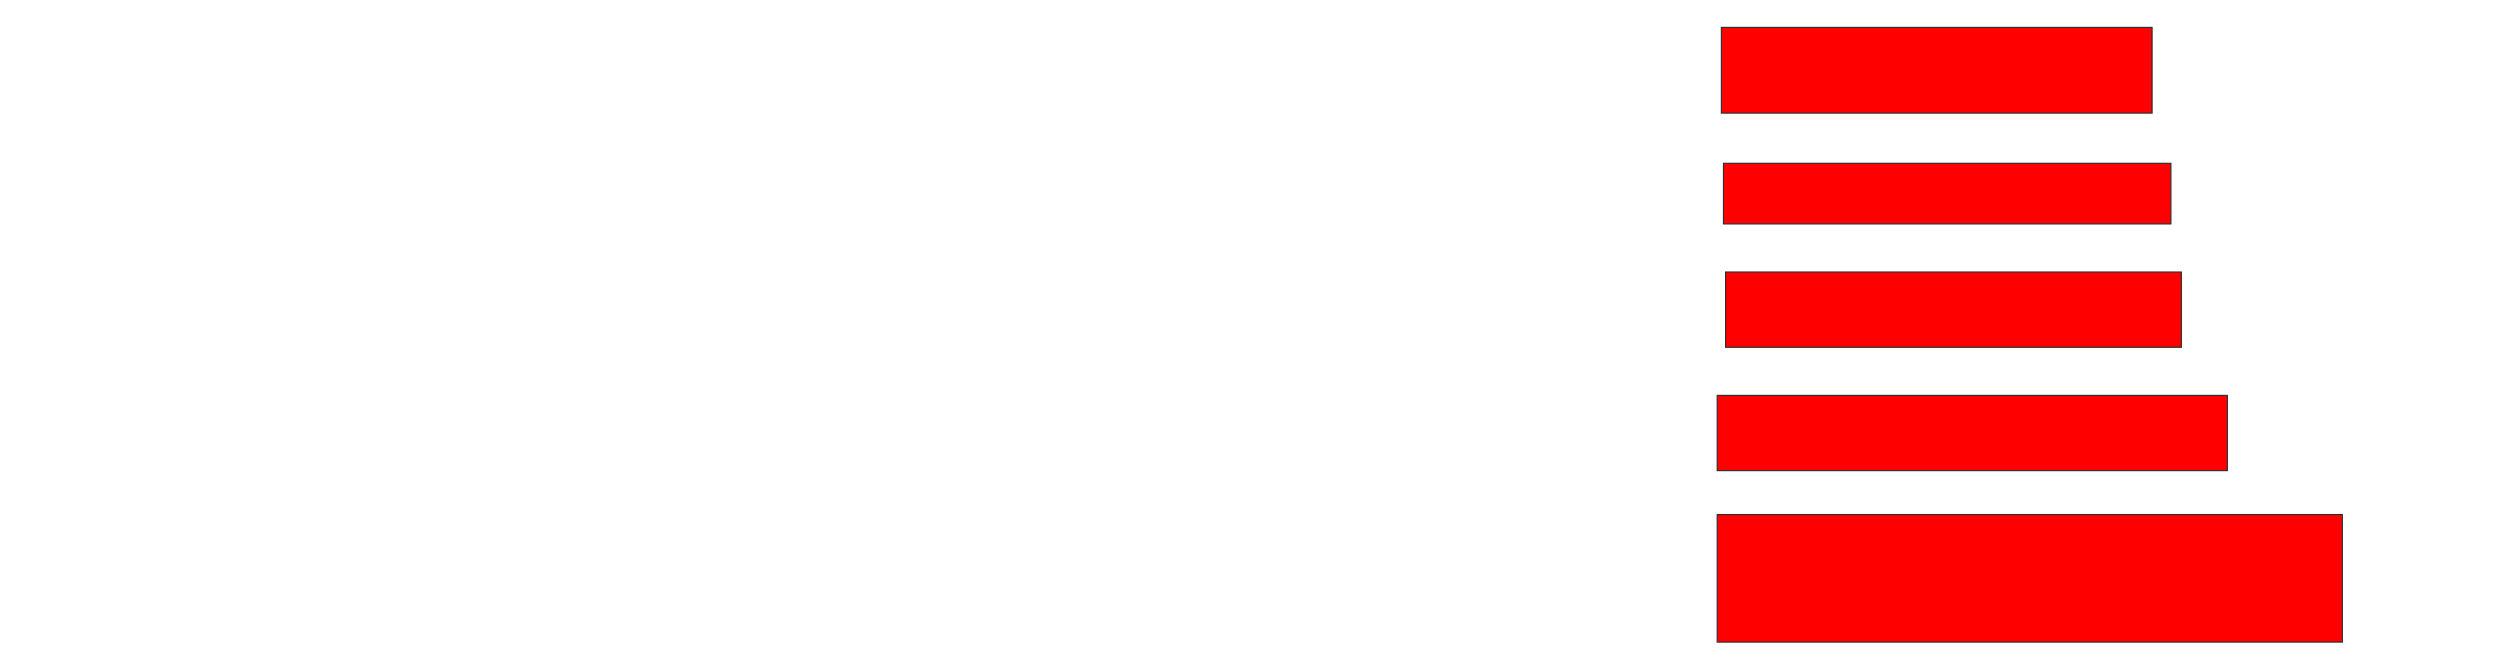 <svg xmlns="http://www.w3.org/2000/svg" width="2174" height="578">
 <!-- Created with Image Occlusion Enhanced -->
 <g>
  <title>Labels</title>
 </g>
 <g>
  <title>Masks</title>
  <rect id="6006969173b64f4b8ef3c90ca5868adb-oa-1" height="74.545" width="374.545" y="23.818" x="1496.909" stroke="#2D2D2D" fill="#ff0000"/>
  <rect id="6006969173b64f4b8ef3c90ca5868adb-oa-2" height="52.727" width="389.091" y="142" x="1498.727" stroke="#2D2D2D" fill="#ff0000"/>
  <rect id="6006969173b64f4b8ef3c90ca5868adb-oa-3" height="65.455" width="396.364" y="236.545" x="1500.546" stroke="#2D2D2D" fill="#ff0000"/>
  <rect id="6006969173b64f4b8ef3c90ca5868adb-oa-4" height="65.455" width="443.636" y="343.818" x="1493.273" stroke="#2D2D2D" fill="#ff0000"/>
  <rect id="6006969173b64f4b8ef3c90ca5868adb-oa-5" height="110.909" width="543.636" y="447.455" x="1493.273" stroke="#2D2D2D" fill="#ff0000"/>
 </g>
</svg>